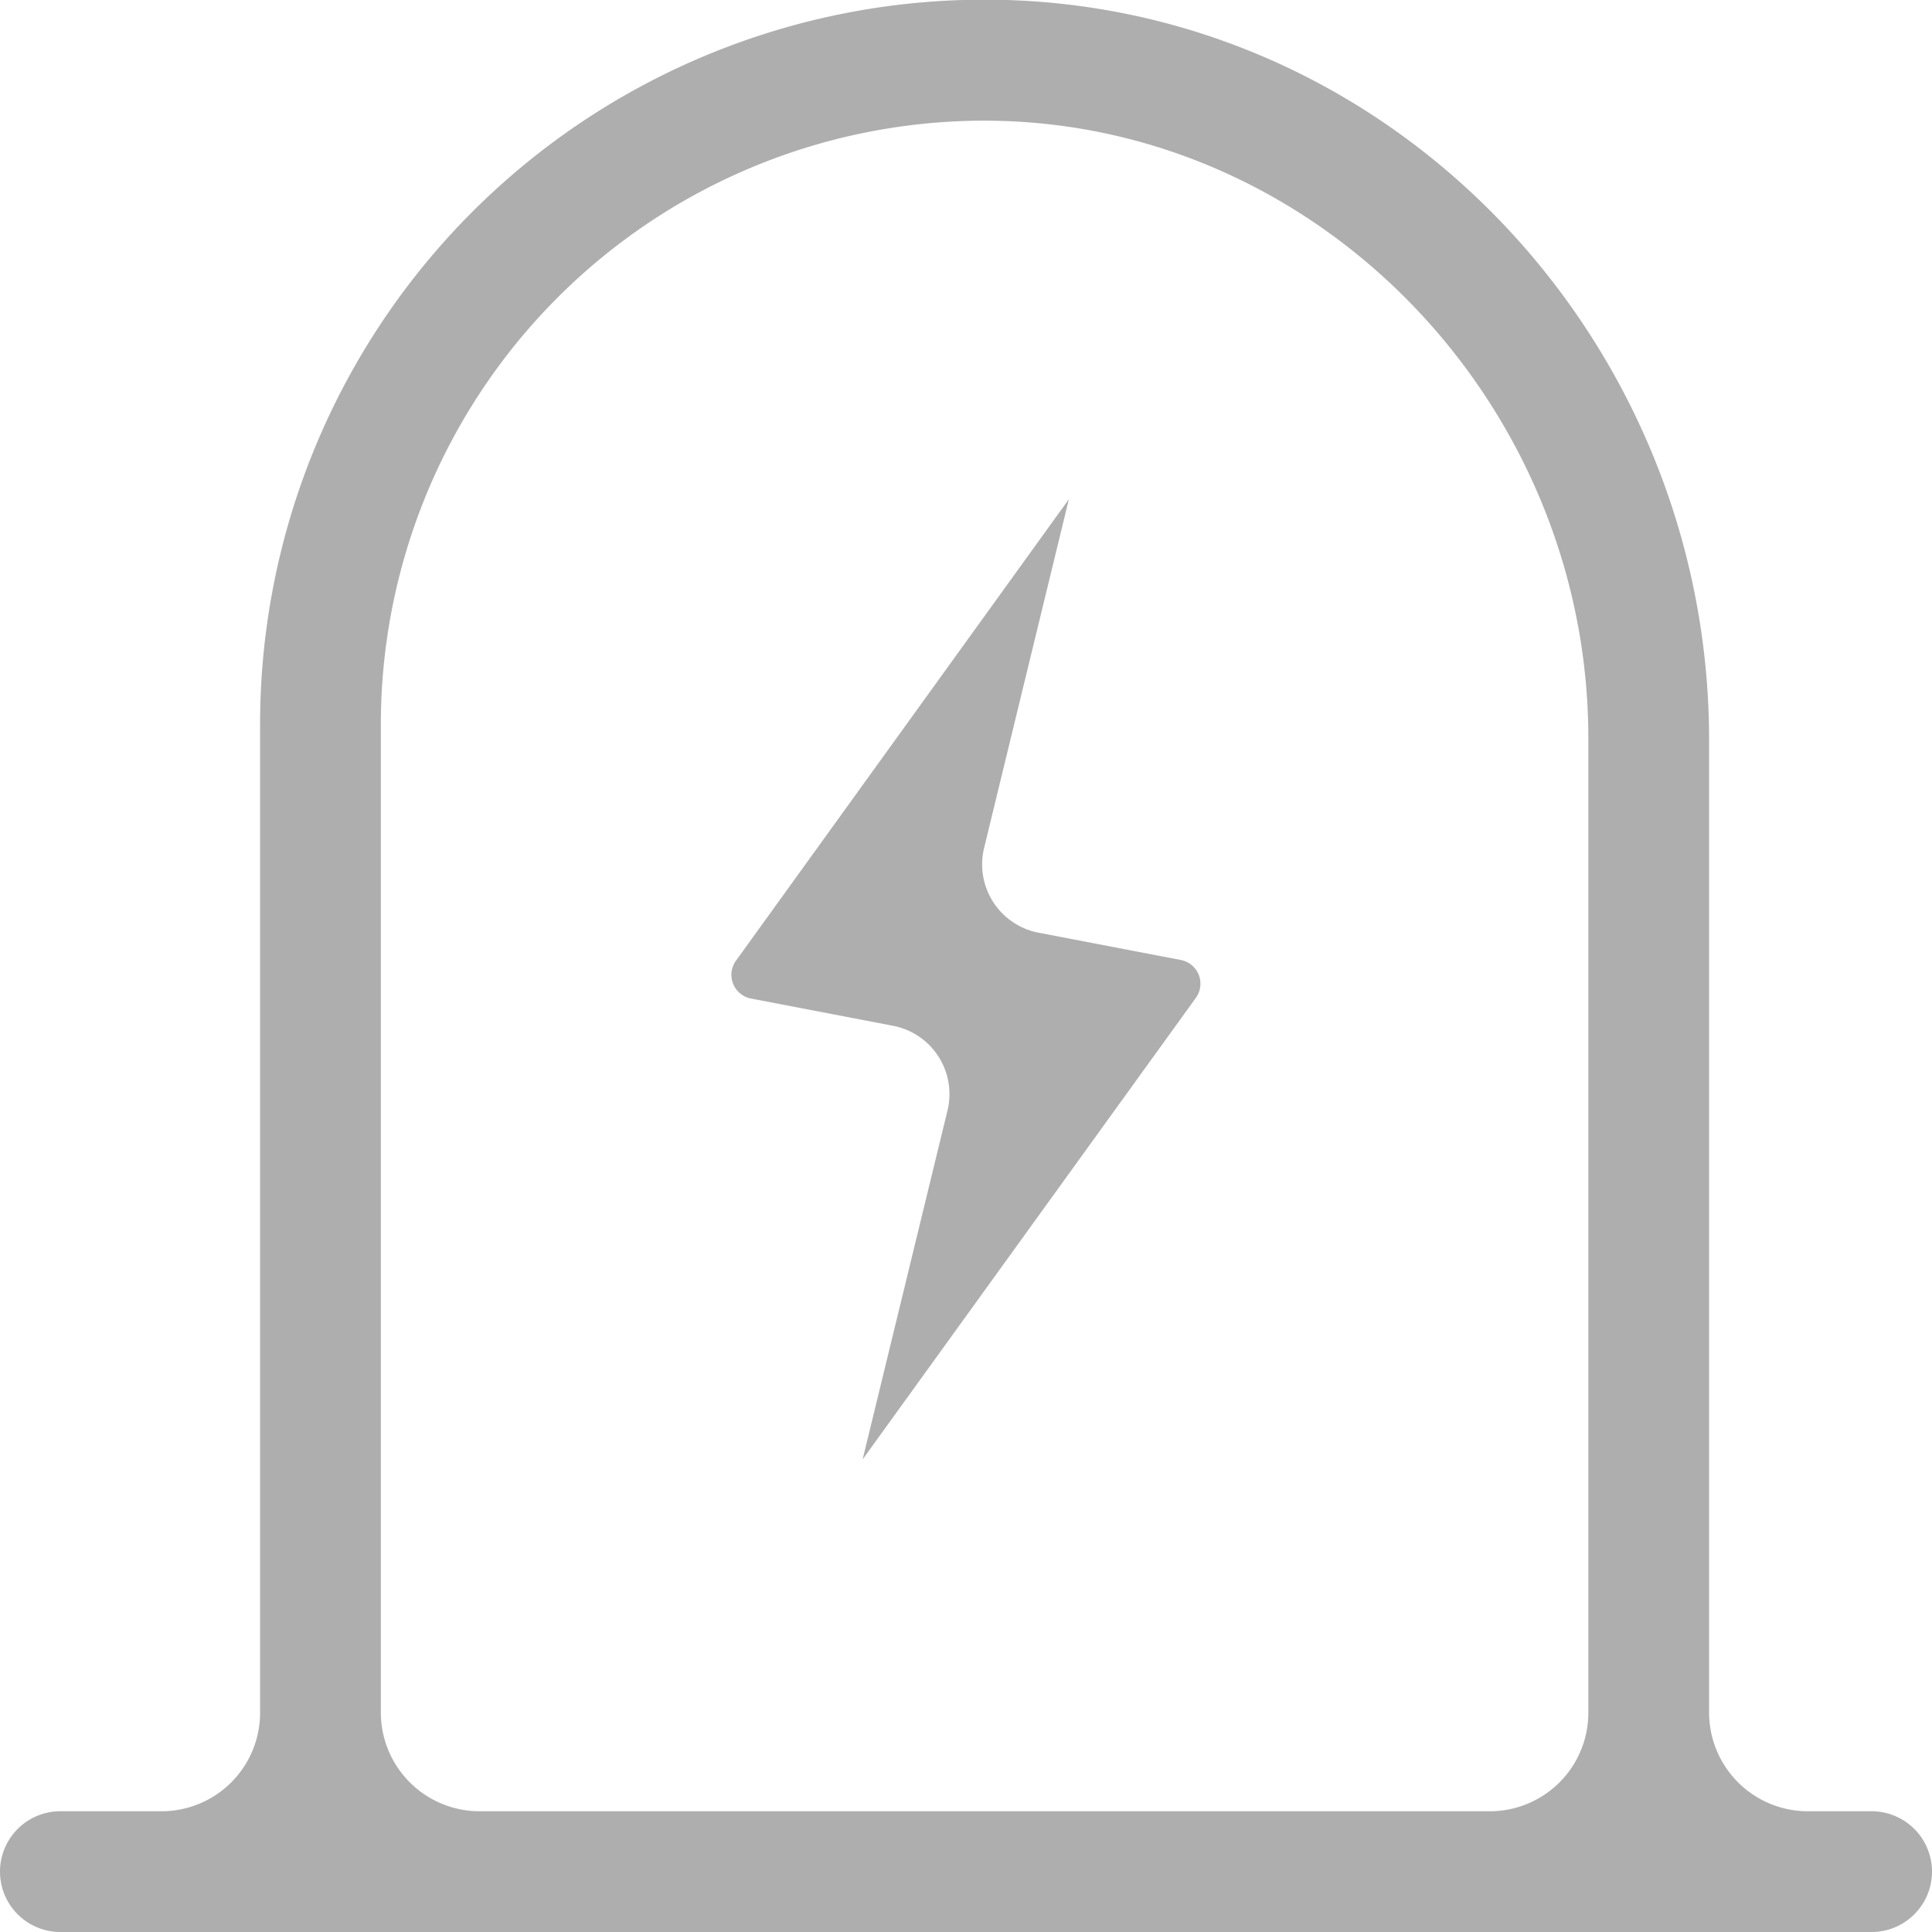 <svg id="图层_1" data-name="图层 1" xmlns="http://www.w3.org/2000/svg" viewBox="0 0 80 80"><title>图标</title><path d="M77.5,75H74.86a4.09,4.09,0,0,1-4.09-4.08V30.64C70.77,14.31,58,.5,41.68,0A30,30,0,0,0,10.77,30V70.92A4.08,4.08,0,0,1,6.69,75H2.5a2.5,2.5,0,0,0,0,5h75a2.5,2.5,0,0,0,0-5ZM65.77,70.92A4.08,4.08,0,0,1,61.69,75H19.86a4.09,4.09,0,0,1-4.09-4.08V30A25,25,0,0,1,40.35,5c14-.23,25.42,11.58,25.42,25.57Z" fill="#aeaeae"/><path d="M48.89,39.75,43,38.62a2.88,2.88,0,0,1-2.25-3.51l3.51-14.44L30.49,39.76a1,1,0,0,0,.62,1.59L37,42.48A2.88,2.88,0,0,1,39.23,46L35.72,60.43l13.79-19.1A1,1,0,0,0,48.89,39.75Z" fill="#aeaeae"/></svg>
